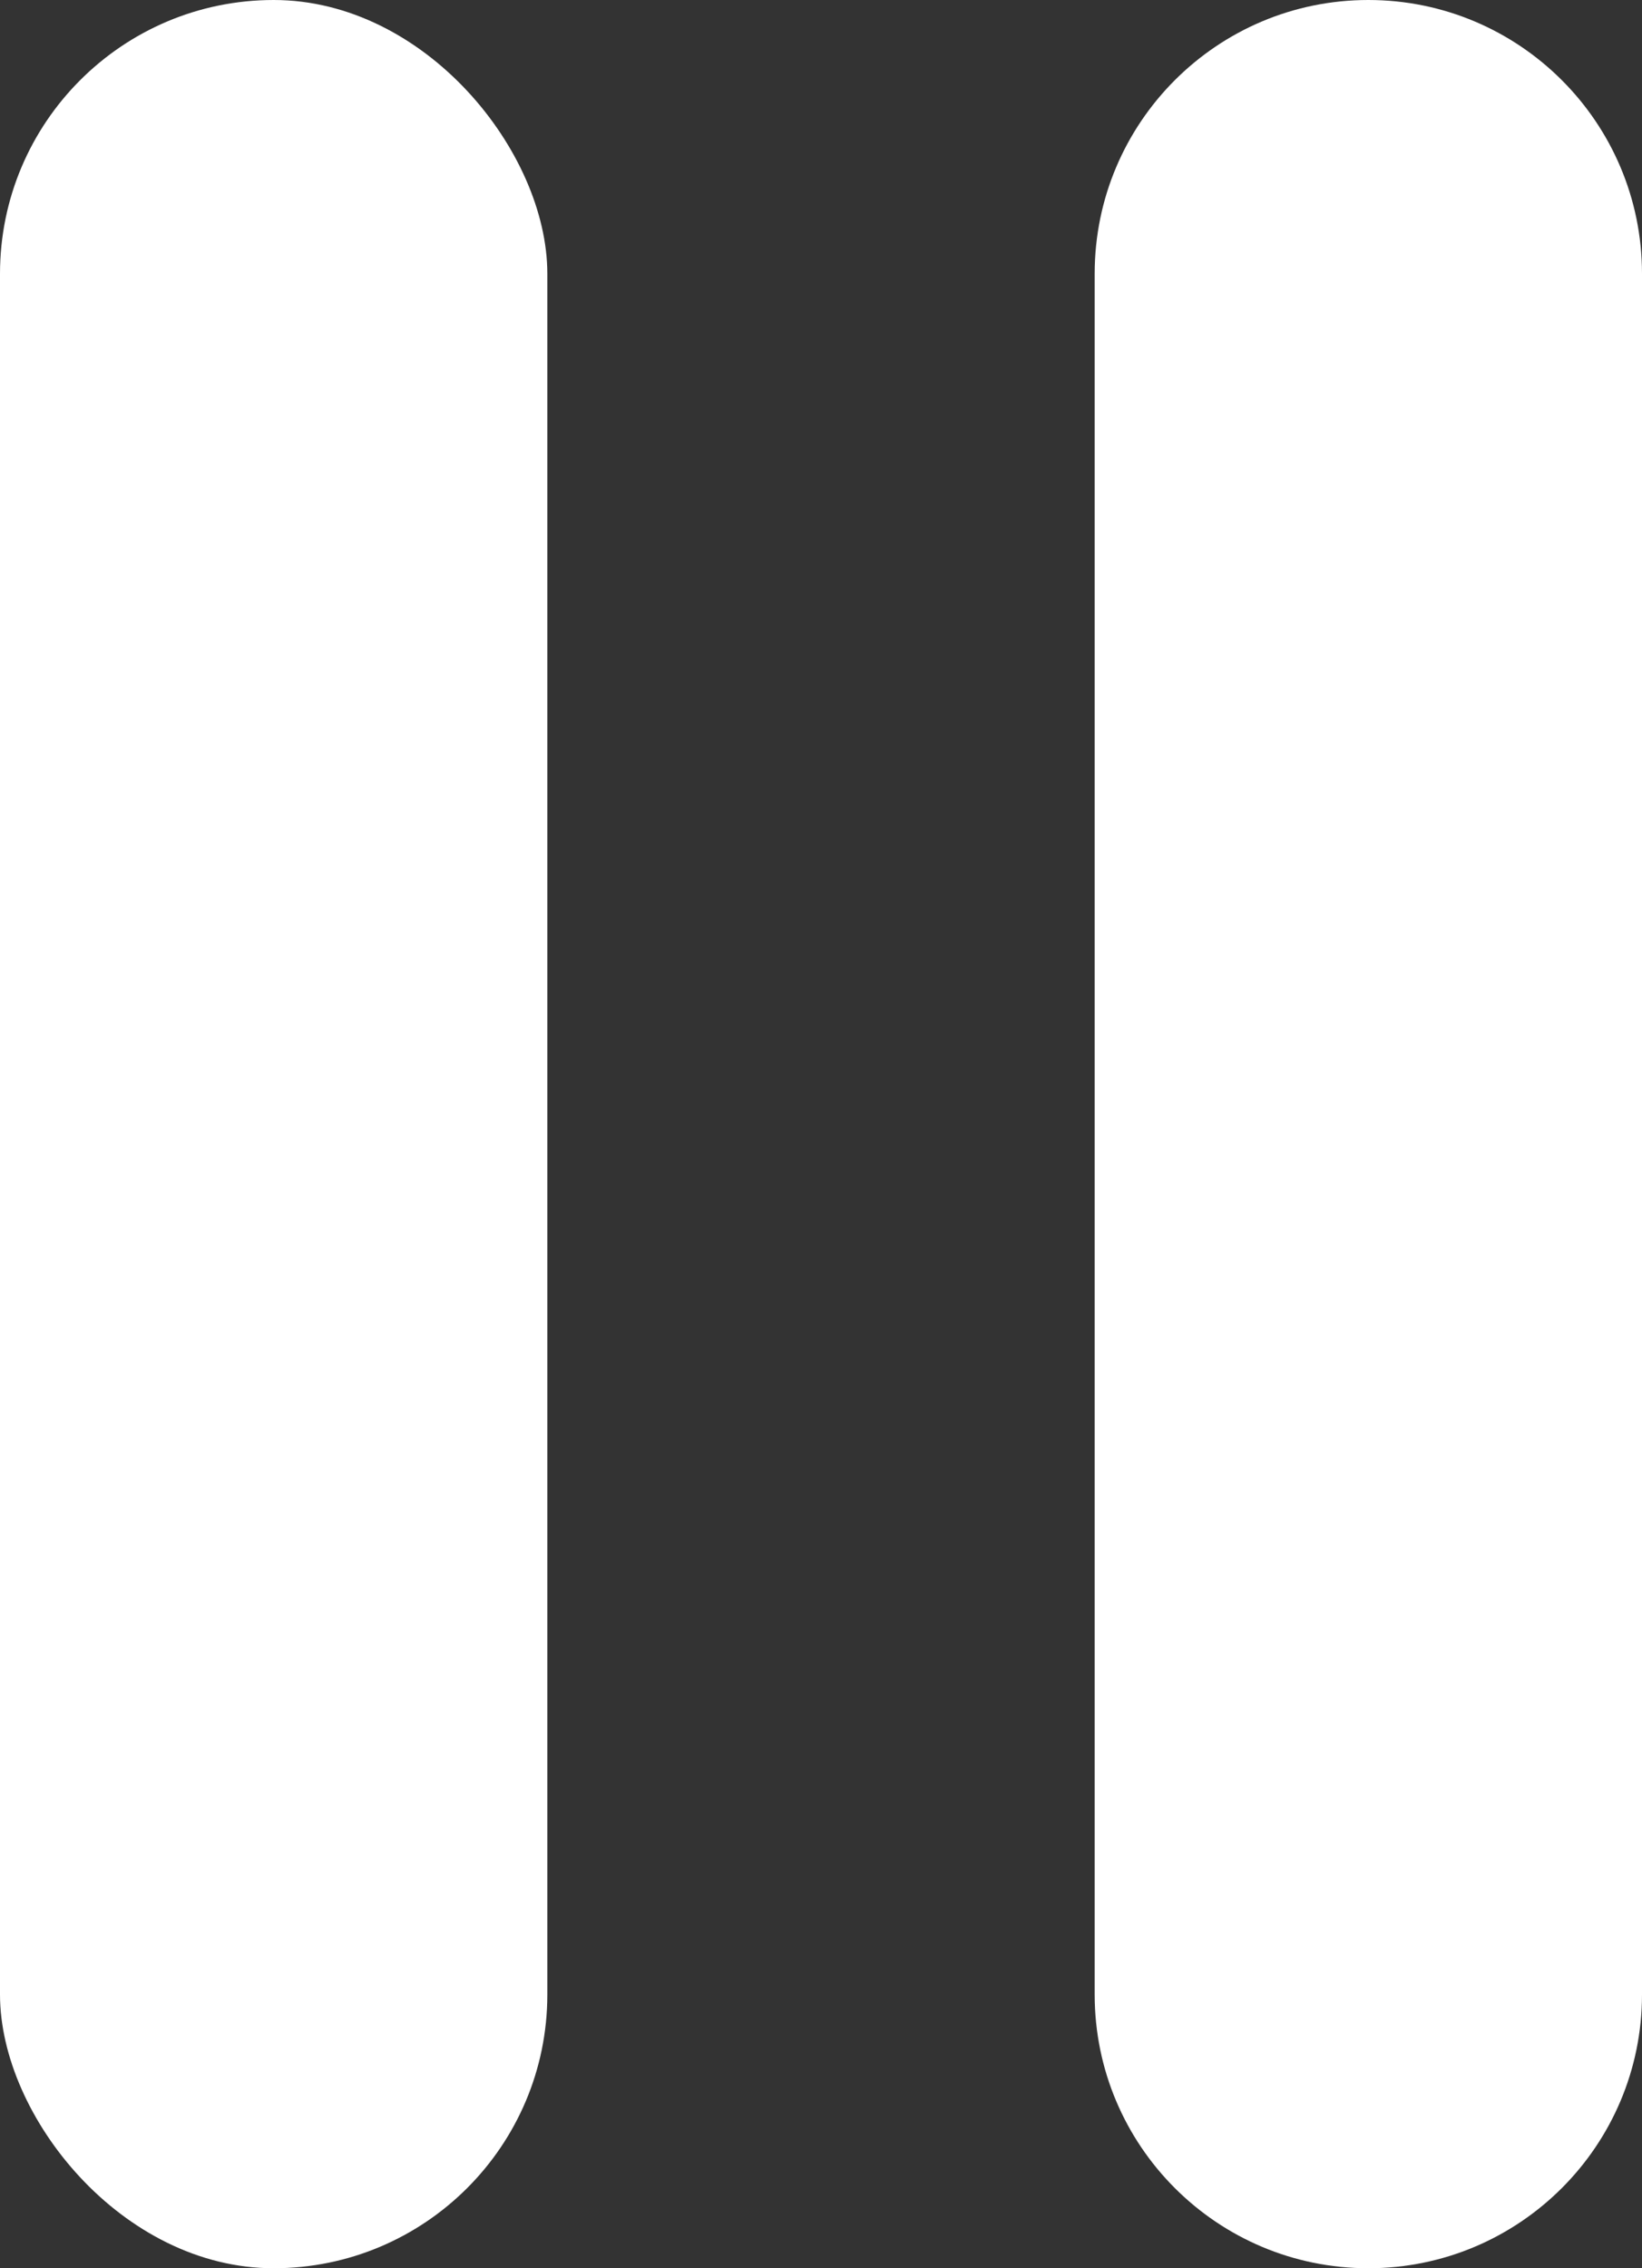 <svg width="21" height="29" viewBox="0 0 21 29" fill="none" xmlns="http://www.w3.org/2000/svg">
<rect x="0" y="0" width="21" height="29" fill="#333333" stroke="none"/>
<path d="M14 3.5C14 1.567 15.567 0 17.5 0V0C19.433 0 21 1.567 21 3.5V25.5C21 27.433 19.433 29 17.5 29V29C15.567 29 14 27.433 14 25.5V3.5Z" fill="white"/>
<rect width="7" height="29" rx="3.5" fill="white"/>
</svg>
